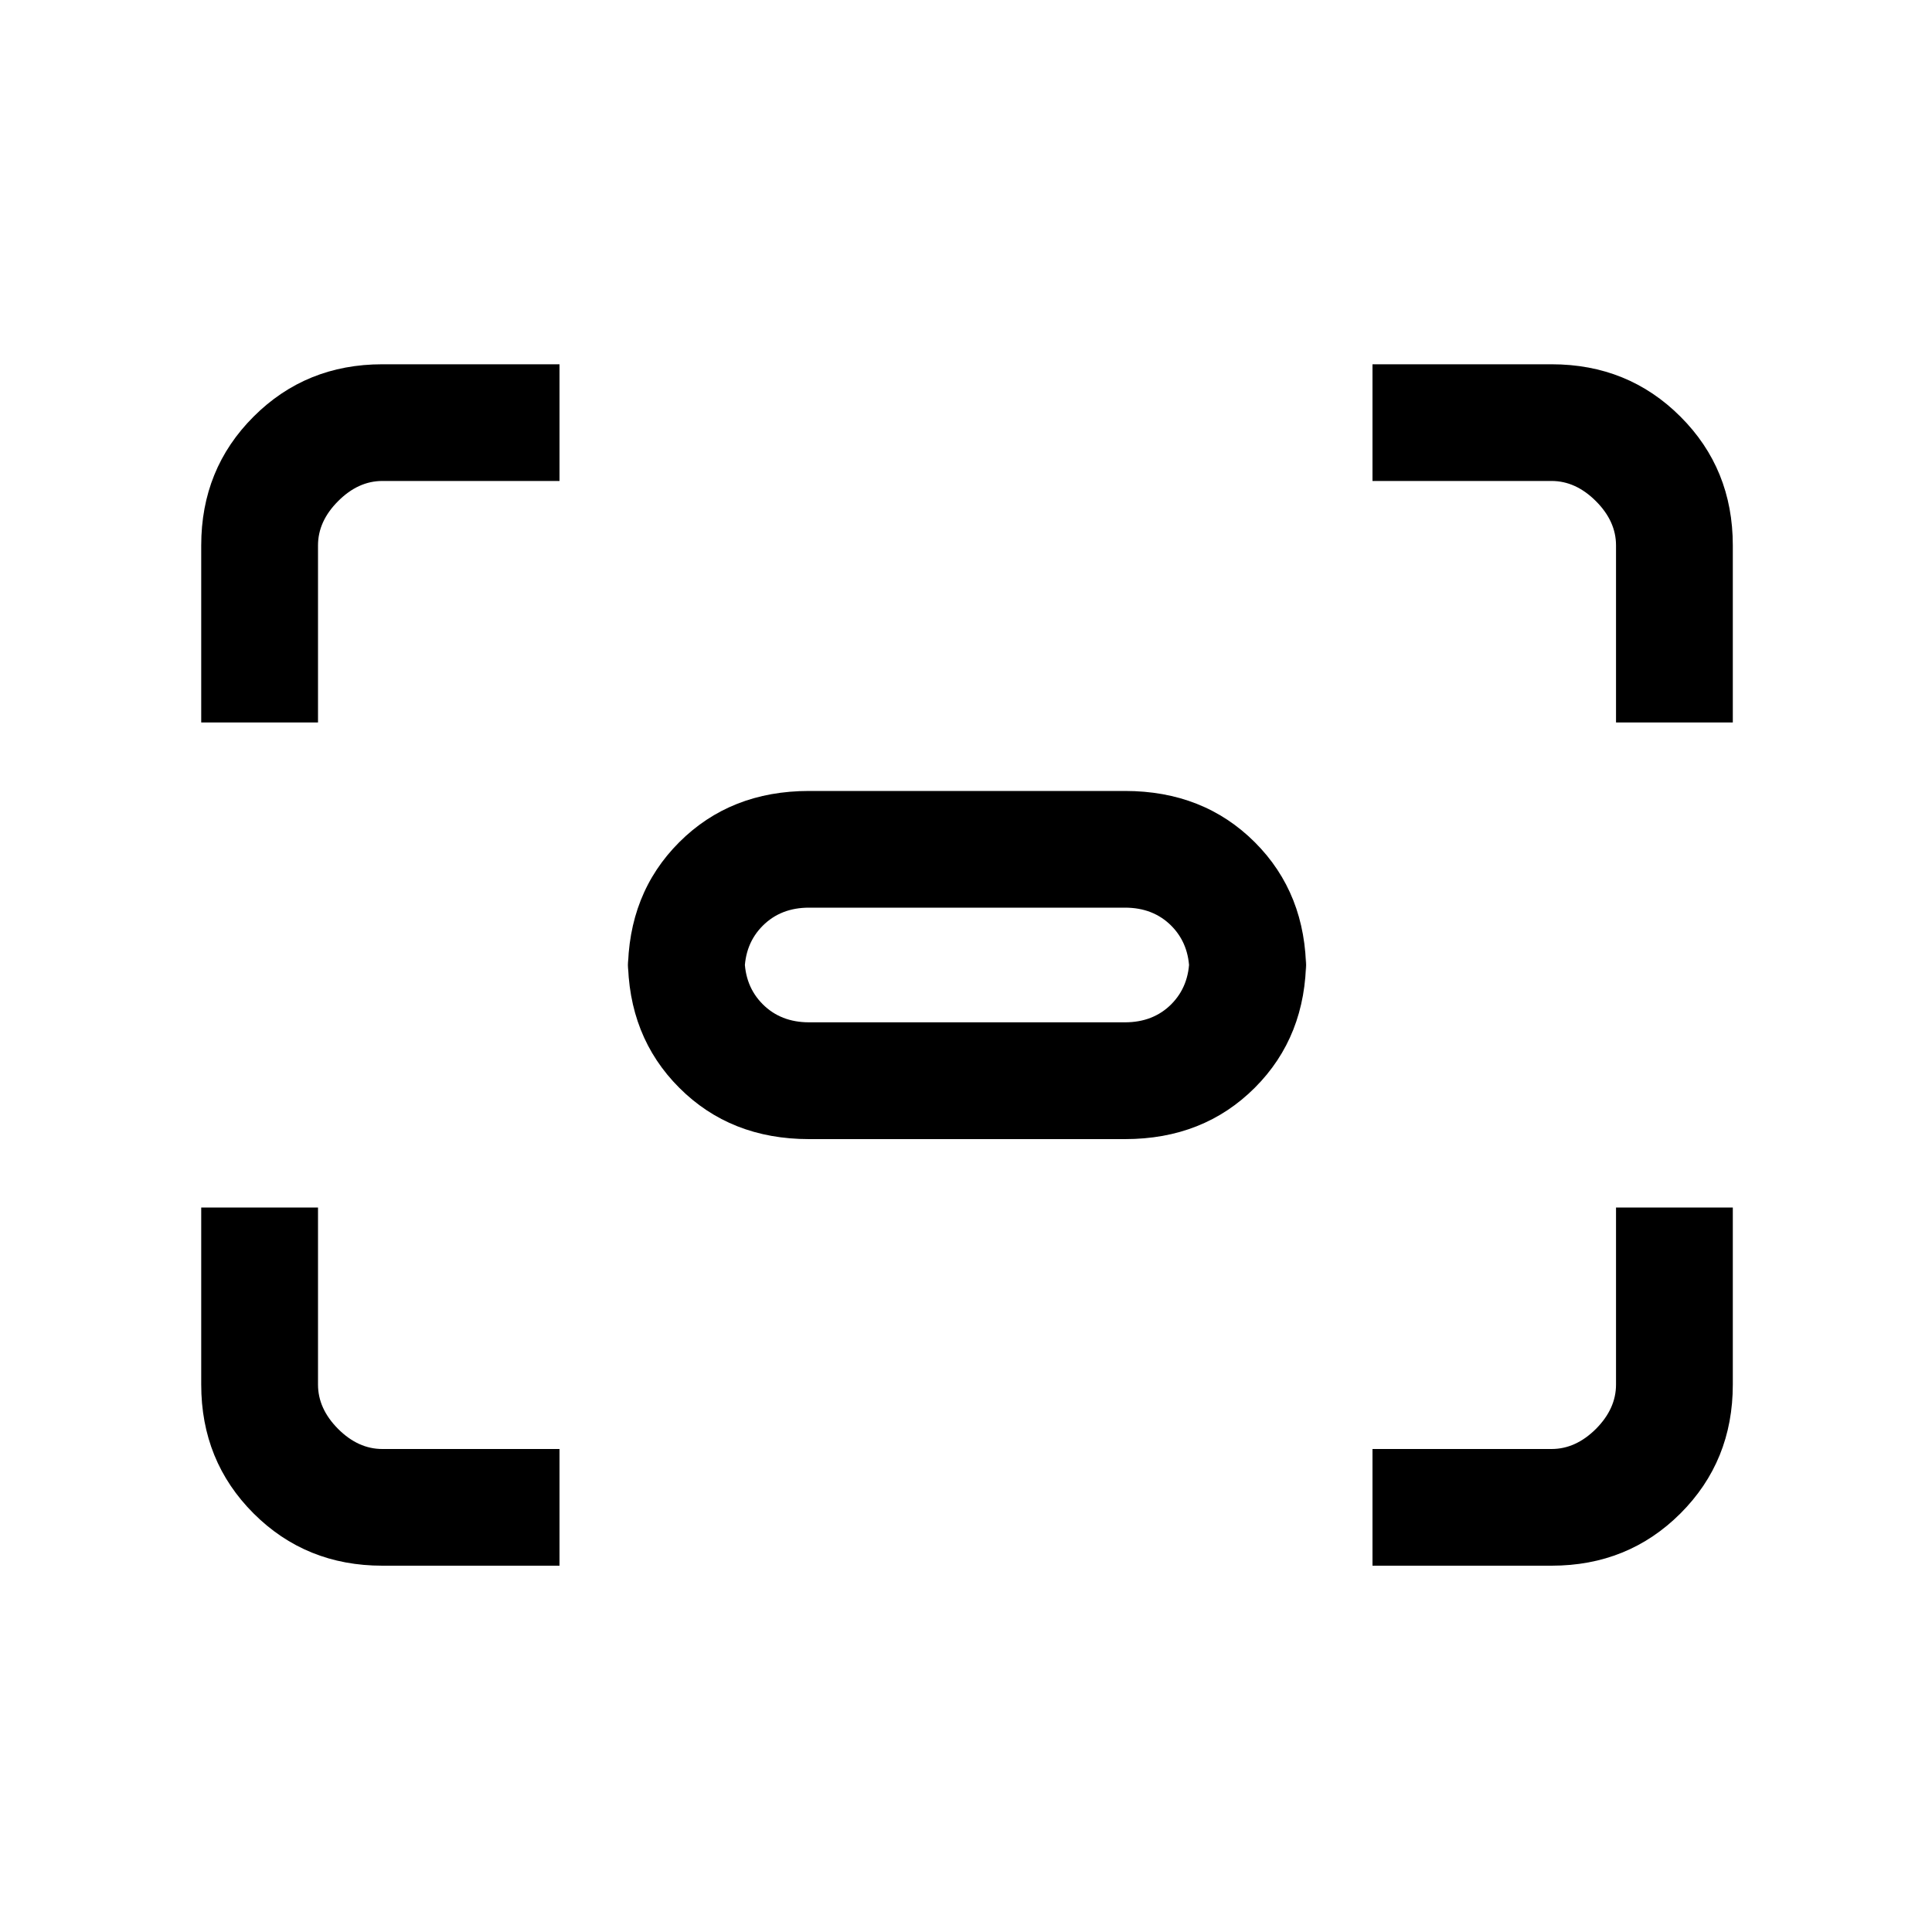 <svg xmlns="http://www.w3.org/2000/svg" height="20" width="20"><path d="M16.729 7.479V5.646Q16.729 5.396 16.521 5.188Q16.312 4.979 16.062 4.979H14.208V3.771H16.062Q16.854 3.771 17.396 4.313Q17.938 4.854 17.938 5.646V7.479ZM2.083 7.479V5.646Q2.083 4.854 2.625 4.313Q3.167 3.771 3.958 3.771H5.792V4.979H3.958Q3.708 4.979 3.5 5.188Q3.292 5.396 3.292 5.646V7.479ZM14.208 16.208V15H16.062Q16.312 15 16.521 14.792Q16.729 14.583 16.729 14.333V12.5H17.938V14.333Q17.938 15.125 17.396 15.667Q16.854 16.208 16.062 16.208ZM3.958 16.208Q3.167 16.208 2.625 15.667Q2.083 15.125 2.083 14.333V12.5H3.292V14.333Q3.292 14.583 3.5 14.792Q3.708 15 3.958 15H5.792V16.208ZM11.646 11.792H8.375Q7.562 11.792 7.031 11.26Q6.5 10.729 6.5 9.917V10.062Q6.5 9.25 7.031 8.719Q7.562 8.188 8.375 8.188H11.646Q12.458 8.188 12.99 8.719Q13.521 9.25 13.521 10.062V9.917Q13.521 10.729 12.99 11.26Q12.458 11.792 11.646 11.792ZM8.375 10.583H11.646Q11.938 10.583 12.125 10.396Q12.312 10.208 12.312 9.917V10.062Q12.312 9.771 12.125 9.583Q11.938 9.396 11.646 9.396H8.375Q8.083 9.396 7.896 9.583Q7.708 9.771 7.708 10.062V9.917Q7.708 10.208 7.896 10.396Q8.083 10.583 8.375 10.583ZM7.708 10.583Q7.708 10.583 7.708 10.396Q7.708 10.208 7.708 9.917V10.062Q7.708 9.771 7.708 9.583Q7.708 9.396 7.708 9.396Q7.708 9.396 7.708 9.583Q7.708 9.771 7.708 10.062V9.917Q7.708 10.208 7.708 10.396Q7.708 10.583 7.708 10.583Z"/></svg>